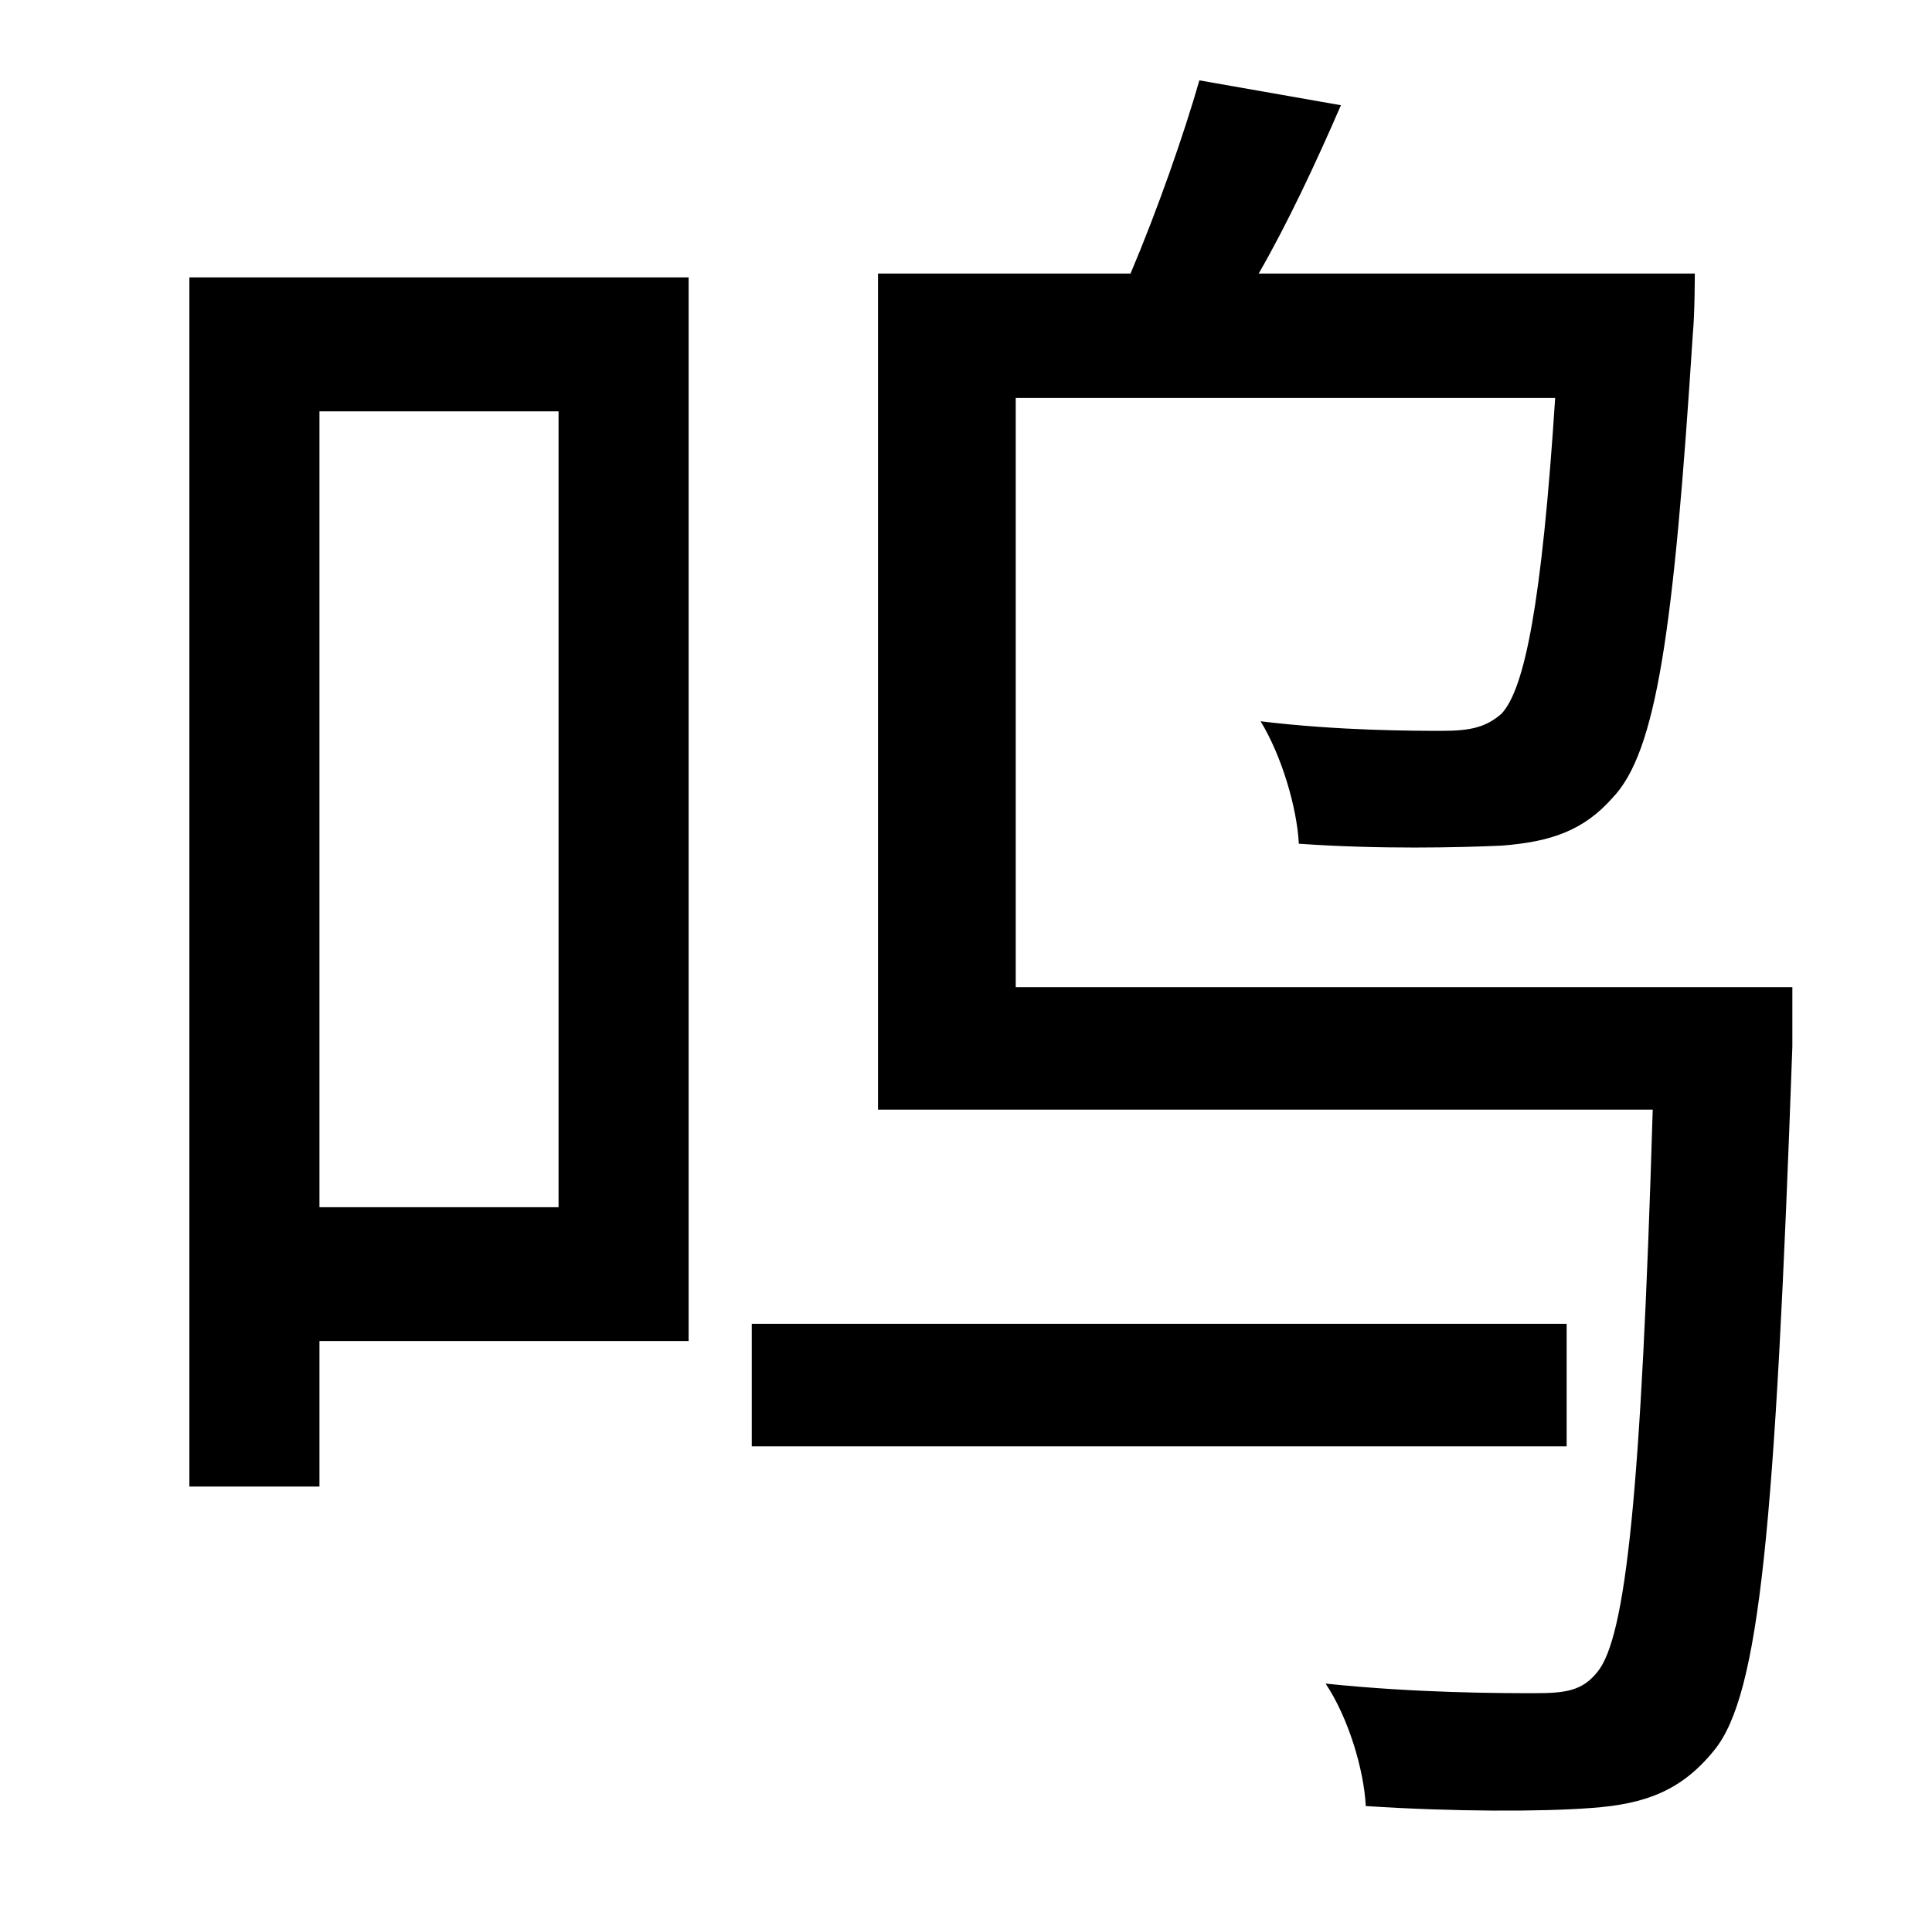 <?xml version="1.0" standalone="no"?>
<!DOCTYPE svg PUBLIC "-//W3C//DTD SVG 1.1//EN" "http://www.w3.org/Graphics/SVG/1.1/DTD/svg11.dtd" >
<svg xmlns="http://www.w3.org/2000/svg" xmlns:xlink="http://www.w3.org/1999/xlink" version="1.1" viewBox="-10 0 1010 1000">
   <path fill="currentColor"
d="M282 215h-125v416h125v-416zM350 145v556h-193v76h-68v-632h261zM809 692v64h-426v-64h426zM927 516v31c-9 251 -17 339 -41 368c-17 21 -36 28 -64 30c-26 2 -72 2 -118 -1c-1 -19 -9 -46 -21 -64c48 5 92 5 109 5c16 0 25 -1 33 -11c15 -18 23 -94 29 -294h-405v-437
h132c14 -33 28 -73 36 -101l74 13c-13 30 -28 62 -43 88h228s0 21 -1 31c-10 156 -19 219 -42 243c-15 17 -32 23 -58 25c-22 1 -64 2 -106 -1c-1 -19 -9 -46 -20 -64c41 5 81 5 95 5c15 0 23 -2 31 -9c12 -13 21 -57 28 -165h-282v308h406z" />
</svg>
